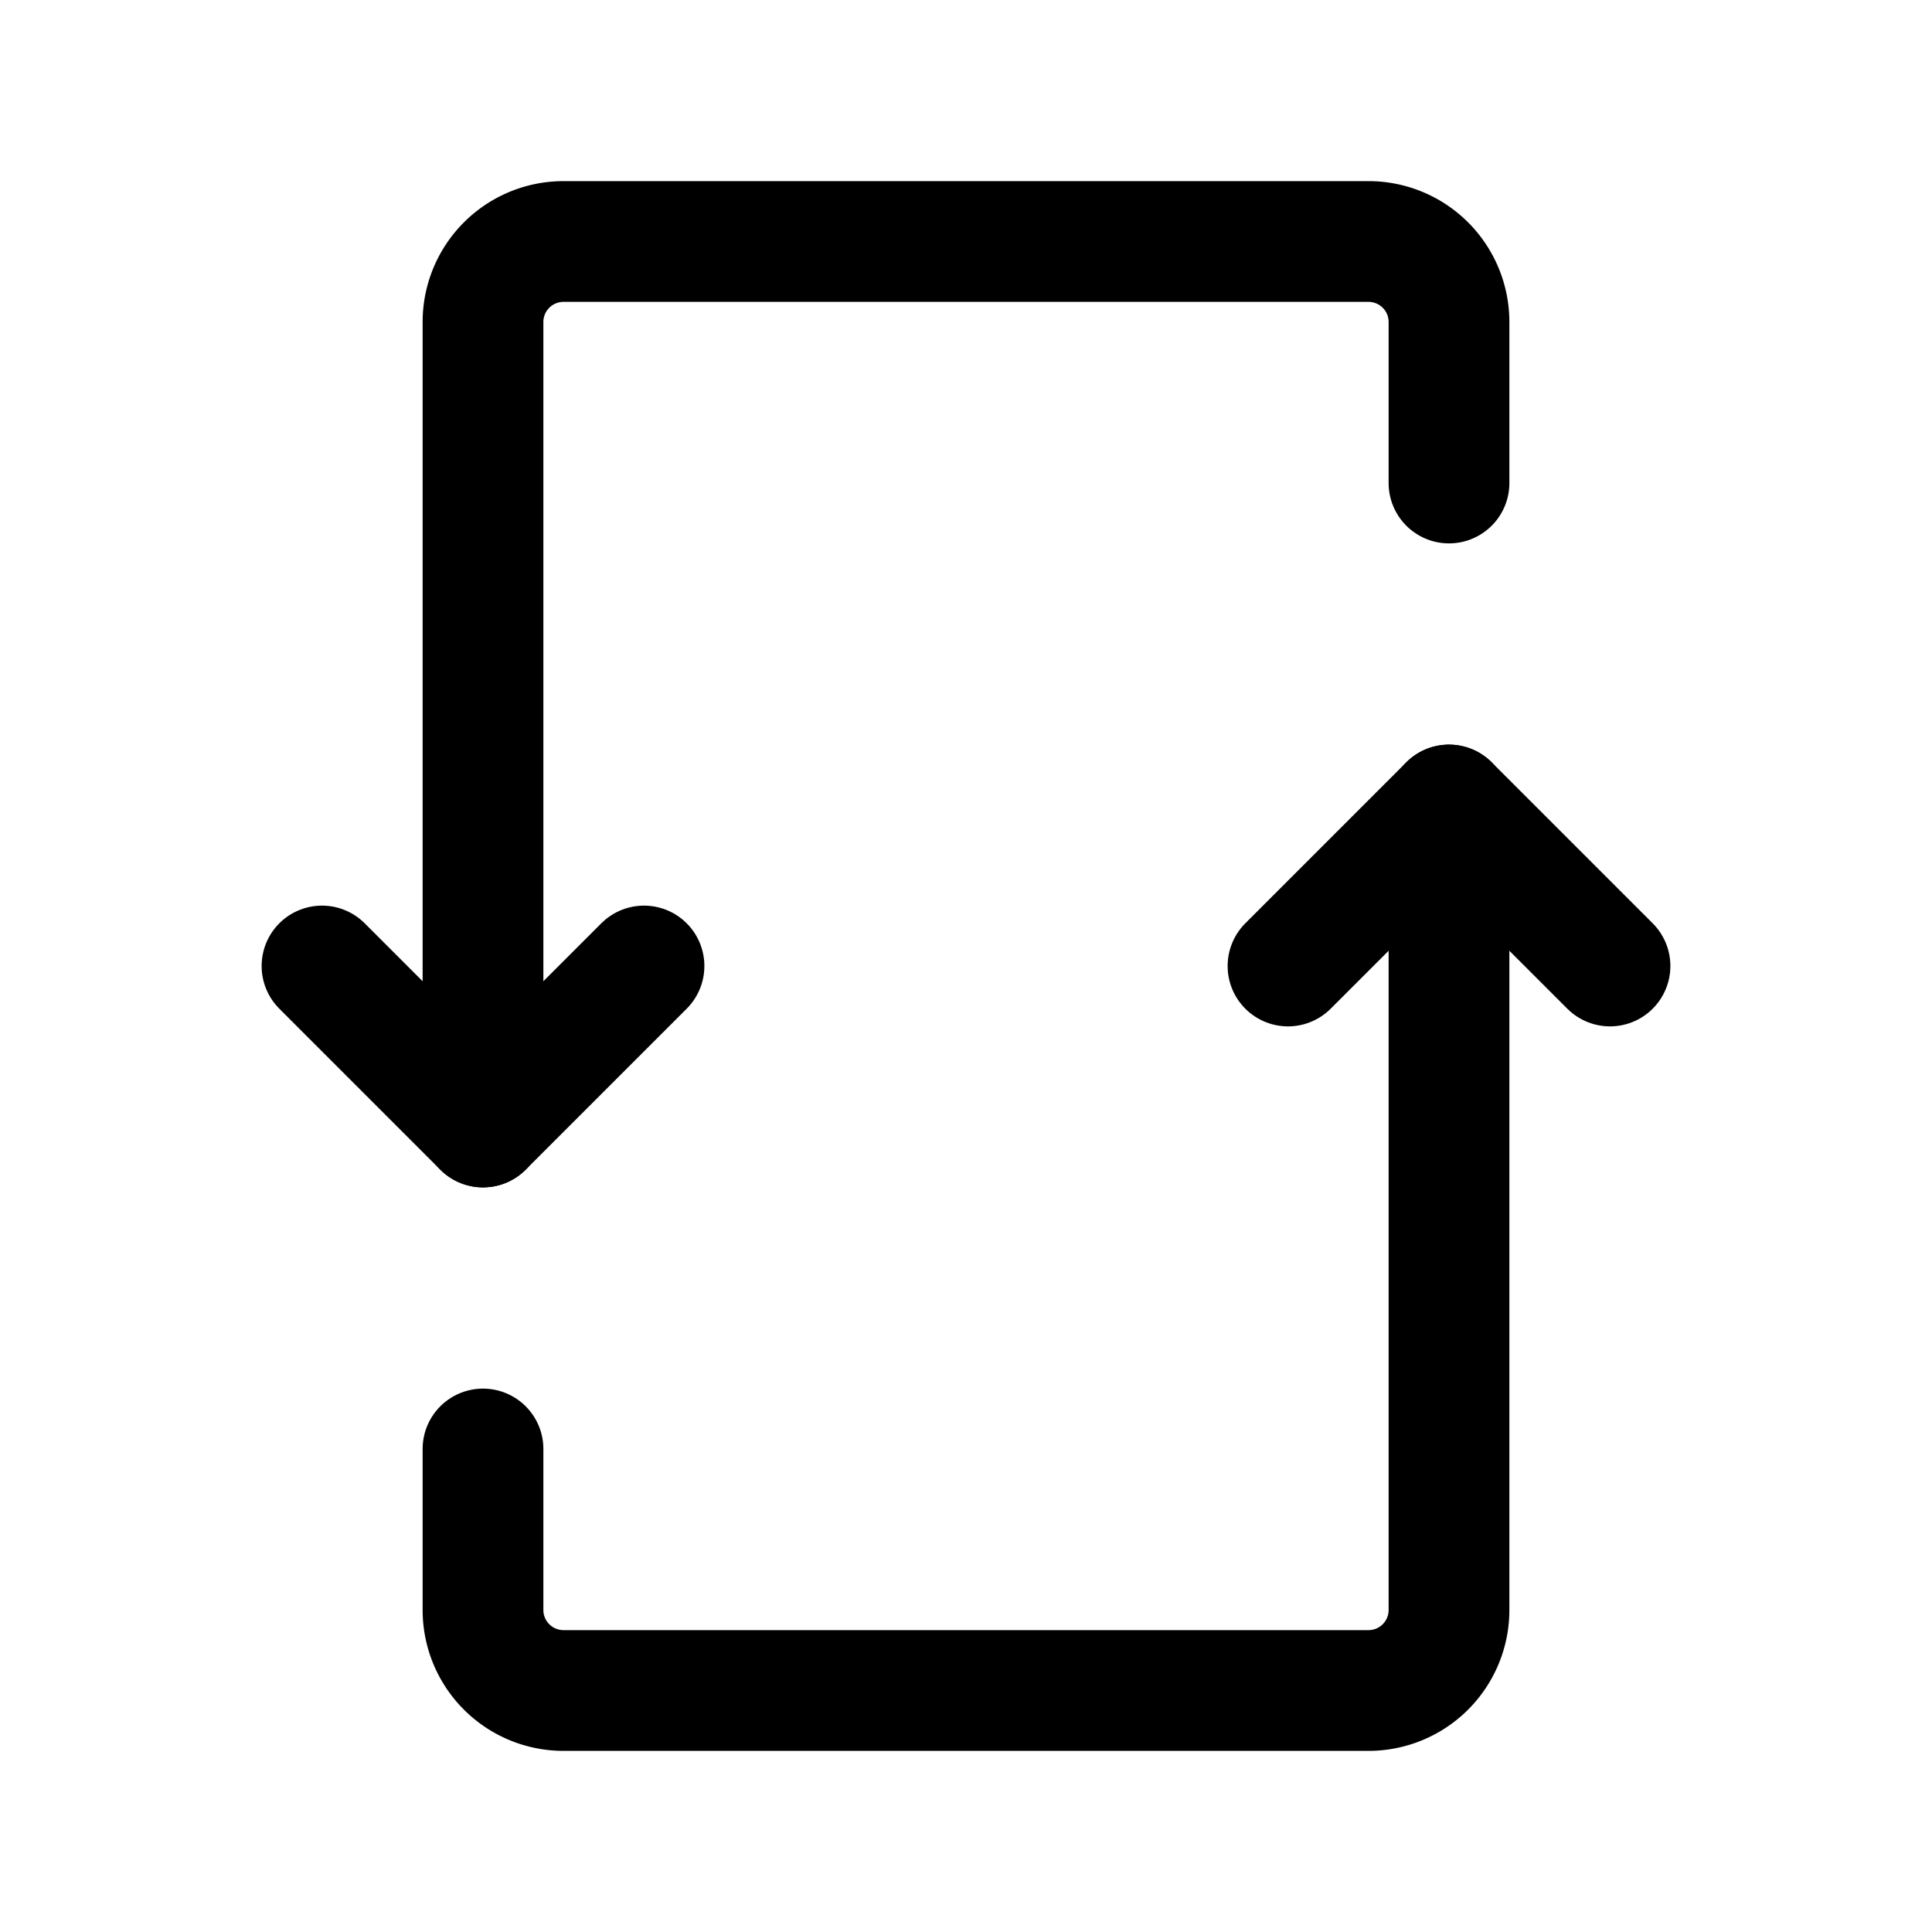<?xml version="1.0" encoding="utf-8"?><!-- Uploaded to: SVG Repo, www.svgrepo.com, Generator: SVG Repo Mixer Tools -->
<svg fill="#000000" width="800px" height="800px" viewBox="0 0 24 24" id="repost-2" xmlns="http://www.w3.org/2000/svg" class="icon line"><polyline id="primary" points="8 12 6 14 4 12" style="fill: none; stroke: rgb(0, 0, 0); stroke-linecap: round; stroke-linejoin: round; stroke-width: 1.5;"></polyline><path id="primary-2" data-name="primary" d="M18,6V4a1,1,0,0,0-1-1H7A1,1,0,0,0,6,4V14" style="fill: none; stroke: rgb(0, 0, 0); stroke-linecap: round; stroke-linejoin: round; stroke-width: 1.5;"></path><polyline id="primary-3" data-name="primary" points="16 12 18 10 20 12" style="fill: none; stroke: rgb(0, 0, 0); stroke-linecap: round; stroke-linejoin: round; stroke-width: 1.5;"></polyline><path id="primary-4" data-name="primary" d="M6,18v2a1,1,0,0,0,1,1H17a1,1,0,0,0,1-1V10" style="fill: none; stroke: rgb(0, 0, 0); stroke-linecap: round; stroke-linejoin: round; stroke-width: 1.5;"></path></svg>